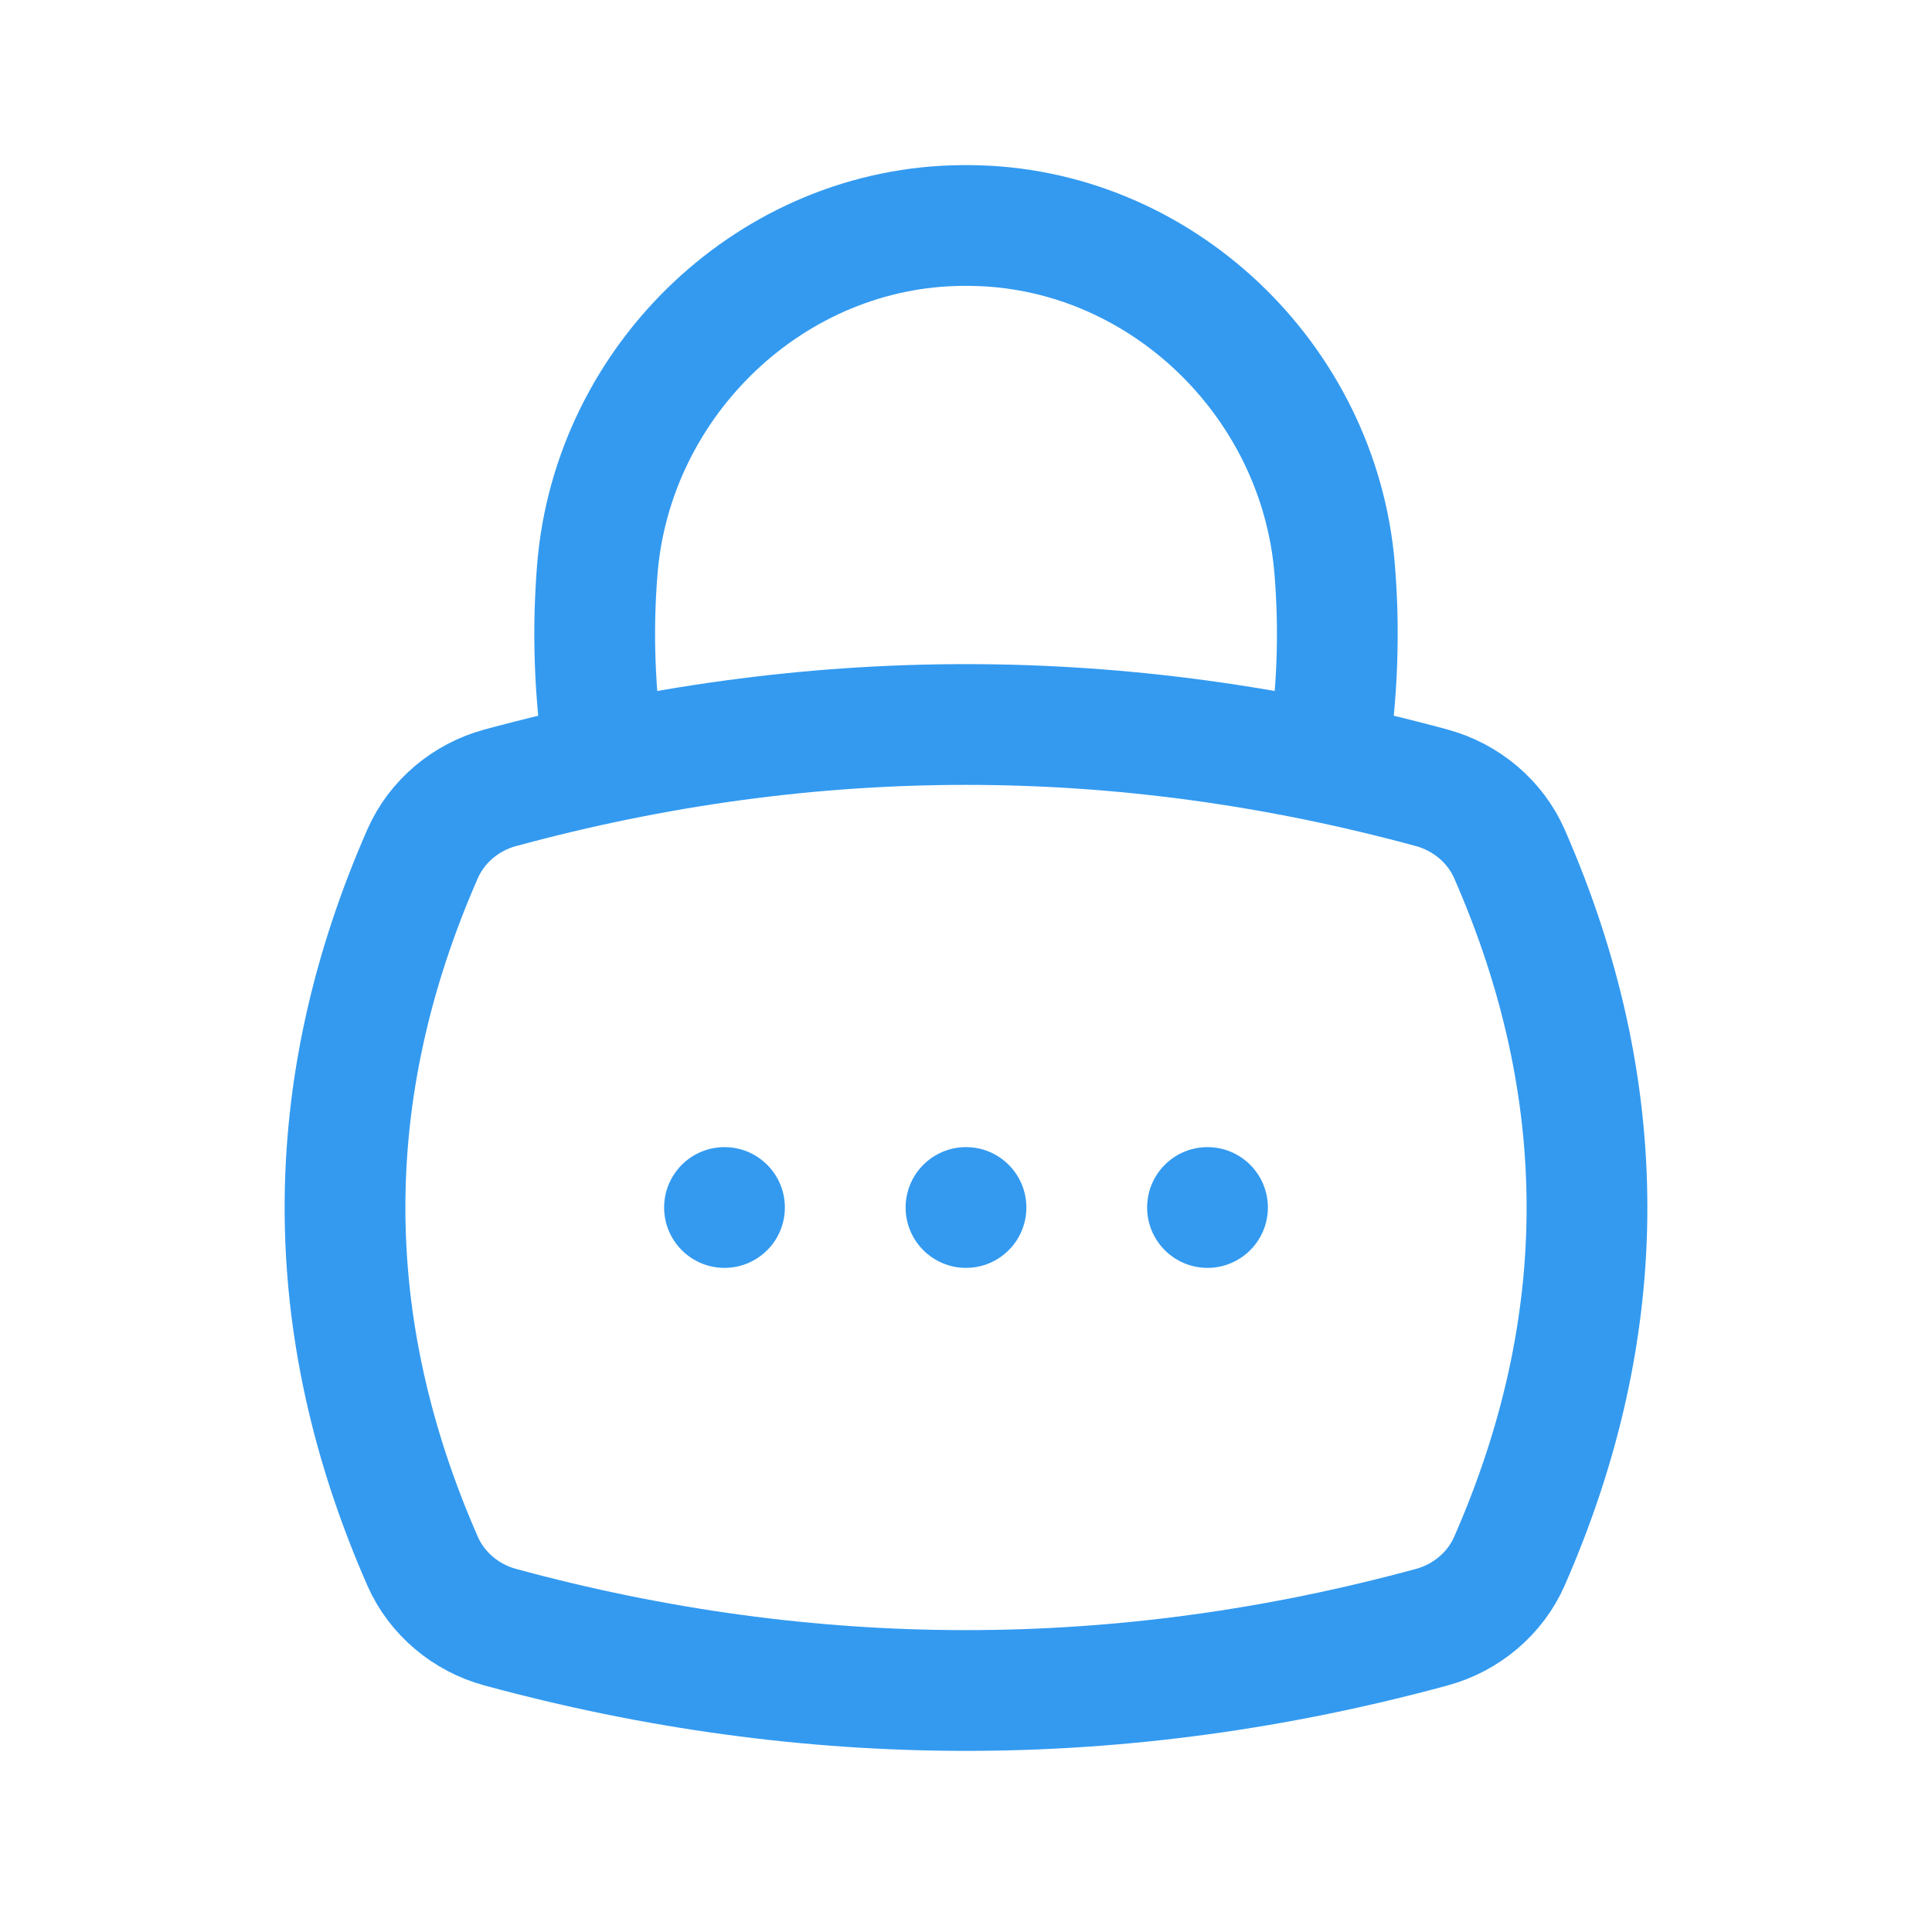 <svg xmlns="http://www.w3.org/2000/svg" xmlns:xlink="http://www.w3.org/1999/xlink" viewBox="0,0,256,256" width="64px" height="64px"><g fill="none" fill-rule="nonzero" stroke="none" stroke-width="none" stroke-linecap="none" stroke-linejoin="none" stroke-miterlimit="10" stroke-dasharray="" stroke-dashoffset="0" font-family="none" font-weight="none" font-size="none" text-anchor="none" style="mix-blend-mode: normal"><g transform="scale(8,8)"><path d="M10.003,12.507c-0.157,-1.028 -0.193,-2.055 -0.109,-3.083c0.257,-3.141 2.905,-5.673 6.056,-5.689c0.033,0 0.067,0 0.1,0c3.151,0.016 5.799,2.549 6.056,5.689c0.085,1.034 0.047,2.069 -0.112,3.103" fill="none" stroke="#339af0" stroke-width="2" stroke-linecap="round" stroke-linejoin="round"></path><path d="M23.719,26.95c-5.146,1.4 -10.292,1.4 -15.438,0c-0.565,-0.154 -1.046,-0.556 -1.281,-1.091c-1.714,-3.906 -1.714,-7.812 0,-11.718c0.235,-0.536 0.717,-0.938 1.281,-1.091c5.146,-1.4 10.292,-1.4 15.438,0c0.564,0.154 1.046,0.556 1.281,1.091c1.714,3.906 1.714,7.812 0,11.718c-0.235,0.535 -0.716,0.937 -1.281,1.091z" fill="none" stroke="#339af0" stroke-width="2" stroke-linecap="round" stroke-linejoin="round"></path><circle cx="16" cy="20" r="1" fill="#339af0" stroke="none" stroke-width="1" stroke-linecap="butt" stroke-linejoin="miter"></circle><circle cx="20" cy="20" r="1" fill="#339af0" stroke="none" stroke-width="1" stroke-linecap="butt" stroke-linejoin="miter"></circle><circle cx="12" cy="20" r="1" fill="#339af0" stroke="none" stroke-width="1" stroke-linecap="butt" stroke-linejoin="miter"></circle></g></g></svg>